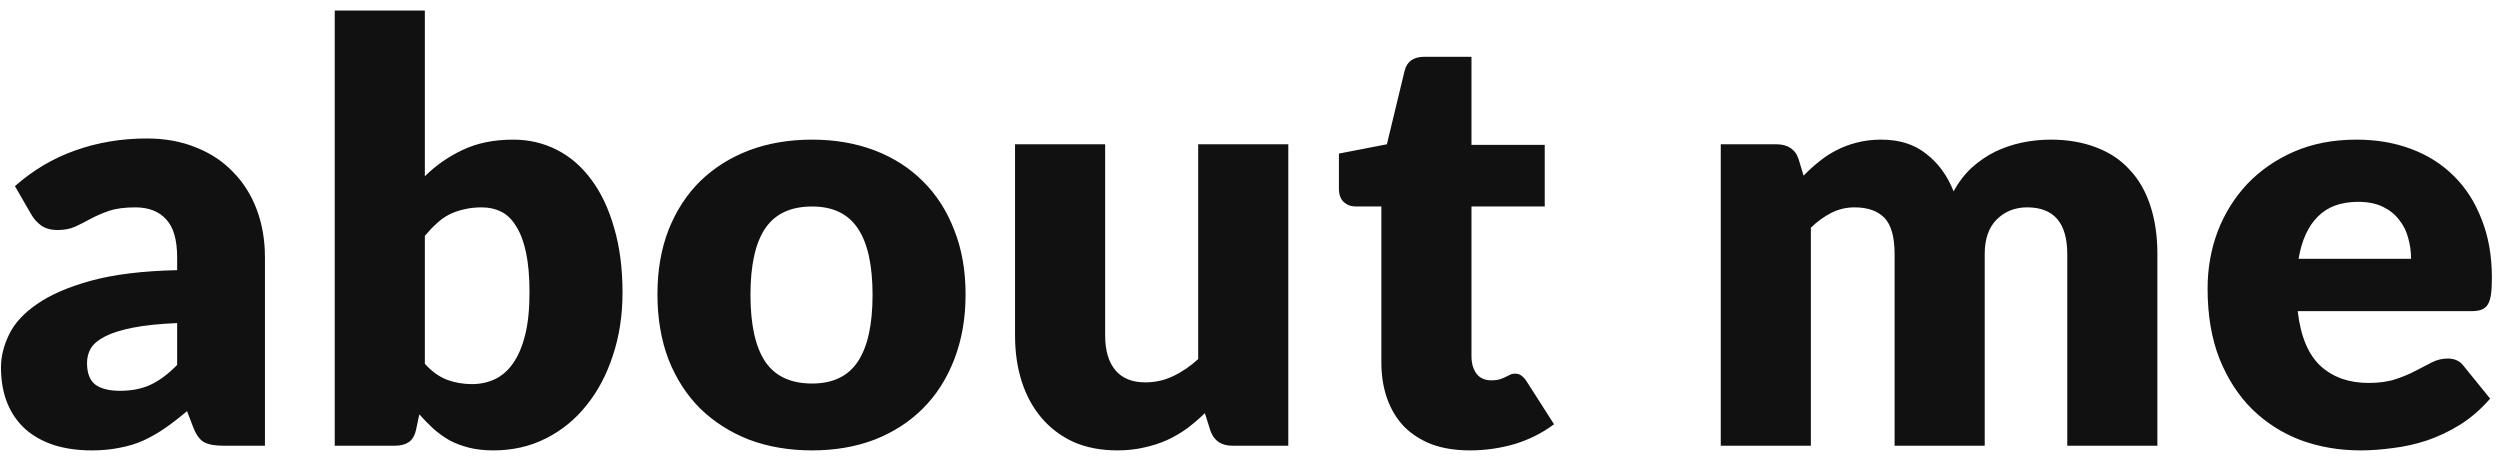 <svg fill="none" height="24" viewBox="0 0 129 24" width="129" xmlns="http://www.w3.org/2000/svg"><path d="m11.54 23c-.44 0-.775-.06-1.005-.18-.22-.12-.405-.37-.555-.75l-.33-.855c-.39.33-.765.62-1.125.87s-.735.465-1.125.645c-.38.17-.79.295-1.23.375-.43.09-.91.135-1.44.135-.71 0-1.355-.09-1.935-.27-.58-.19-1.075-.465-1.485-.825-.4-.36-.71-.805-.93-1.335-.22-.54-.33-1.16-.33-1.86 0-.55.14-1.115.42-1.695s.765-1.105 1.455-1.575c.69-.48 1.62-.88 2.79-1.2s2.645-.5 4.425-.54v-.66c0-.91-.19-1.565-.57-1.965-.37-.41-.9-.615-1.59-.615-.55 0-1 .06-1.35.18s-.665.255-.945.405c-.27.15-.535.285-.795.405s-.57.18-.93.18c-.32 0-.595-.075-.825-.225-.22-.16-.395-.355-.525-.585l-.84-1.455c.94-.83 1.98-1.445 3.12-1.845 1.15-.41 2.38-.615 3.69-.615.94 0 1.785.155 2.535.465.76.3 1.4.725 1.92 1.275.53.54.935 1.185 1.215 1.935s.42 1.57.42 2.46v9.72zm-5.34-2.835c.6 0 1.125-.105 1.575-.315s.905-.55 1.365-1.02v-2.16c-.93.04-1.695.12-2.295.24s-1.075.27-1.425.45-.595.385-.735.615c-.13.23-.195.48-.195.75 0 .53.145.905.435 1.125.29.21.715.315 1.275.315zm11.072 2.835v-22.455h4.65v8.55c.58-.57 1.235-1.025 1.965-1.365.74-.35 1.605-.525 2.595-.525.81 0 1.56.175 2.25.525s1.285.865 1.785 1.545c.5.67.89 1.495 1.17 2.475.29.98.435 2.095.435 3.345 0 1.17-.165 2.25-.495 3.24-.32.99-.775 1.85-1.365 2.58-.58.73-1.28 1.3-2.1 1.71-.81.41-1.71.615-2.7.615-.46 0-.875-.045-1.245-.135-.36-.09-.695-.215-1.005-.375-.3-.17-.58-.37-.84-.6-.25-.23-.495-.48-.735-.75l-.165.78c-.07.32-.2.54-.39.66-.18.12-.42.18-.72.18zm7.59-12.3c-.34 0-.65.035-.93.105-.27.06-.525.15-.765.27-.23.12-.445.275-.645.465-.2.18-.4.39-.6.63v6.6c.35.39.73.665 1.14.825.41.15.84.225 1.29.225.43 0 .825-.085 1.185-.255s.67-.44.93-.81c.27-.38.48-.87.63-1.47s.225-1.33.225-2.19c0-.82-.06-1.51-.18-2.07s-.29-1.01-.51-1.35c-.21-.35-.465-.6-.765-.75s-.635-.225-1.005-.225zm17.042-3.495c1.18 0 2.255.185 3.225.555s1.8.9 2.49 1.59c.7.69 1.24 1.53 1.62 2.52.39.98.585 2.085.585 3.315 0 1.24-.195 2.36-.585 3.36-.38.99-.92 1.835-1.62 2.535-.69.69-1.52 1.225-2.49 1.605-.97.37-2.045.555-3.225.555-1.19 0-2.275-.185-3.255-.555-.97-.38-1.81-.915-2.52-1.605-.7-.7-1.245-1.545-1.635-2.535-.38-1-.57-2.12-.57-3.36 0-1.23.19-2.335.57-3.315.39-.99.935-1.83 1.635-2.52.71-.69 1.55-1.22 2.52-1.59.98-.37 2.065-.555 3.255-.555zm0 12.585c1.07 0 1.855-.375 2.355-1.125.51-.76.765-1.91.765-3.45s-.255-2.685-.765-3.435c-.5-.75-1.285-1.125-2.355-1.125-1.1 0-1.905.375-2.415 1.125s-.765 1.895-.765 3.435.255 2.69.765 3.45c.51.75 1.315 1.125 2.415 1.125zm15.122-12.345v9.87c0 .77.175 1.365.525 1.785s.865.63 1.545.63c.51 0 .985-.105 1.425-.315.45-.21.885-.505 1.305-.885v-11.085h4.65v15.555h-2.88c-.58 0-.96-.26-1.14-.78l-.285-.9c-.3.29-.61.555-.93.795-.32.23-.665.43-1.035.6-.36.16-.75.285-1.17.375-.42.1-.88.15-1.38.15-.85 0-1.605-.145-2.265-.435-.65-.3-1.2-.715-1.65-1.245s-.79-1.155-1.02-1.875-.345-1.51-.345-2.37v-9.87zm18.812 15.795c-.74 0-1.395-.105-1.965-.315-.56-.22-1.035-.525-1.425-.915-.38-.4-.67-.88-.87-1.44s-.3-1.185-.3-1.875v-8.04h-1.32c-.24 0-.445-.075-.615-.225-.17-.16-.255-.39-.255-.69v-1.815l2.475-.48.915-3.795c.12-.48.46-.72 1.02-.72h2.43v4.545h3.78v3.18h-3.78v7.725c0 .36.085.66.255.9.18.23.435.345.765.345.17 0 .31-.015.42-.045.12-.04.22-.08.3-.12.09-.05.17-.09.24-.12.08-.04.17-.06.27-.06.14 0 .25.035.33.105.09.06.18.16.27.3l1.41 2.205c-.6.45-1.275.79-2.025 1.02-.75.22-1.525.33-2.325.33zm12.953-.24v-15.555h2.88c.29 0 .53.065.72.195.2.13.34.325.42.585l.255.84c.26-.27.53-.515.81-.735.28-.23.58-.425.9-.585.33-.17.68-.3 1.05-.39.38-.1.795-.15 1.245-.15.94 0 1.715.245 2.325.735.62.48 1.09 1.125 1.41 1.935.26-.48.575-.89.945-1.23.38-.34.785-.615 1.215-.825.44-.21.9-.365 1.38-.465.49-.1.975-.15 1.455-.15.89 0 1.68.135 2.37.405.69.26 1.265.645 1.725 1.155.47.5.825 1.12 1.065 1.86.24.73.36 1.56.36 2.49v9.885h-4.65v-9.885c0-1.61-.69-2.415-2.07-2.415-.63 0-1.155.21-1.575.63-.41.41-.615 1.005-.615 1.785v9.885h-4.65v-9.885c0-.89-.175-1.515-.525-1.875s-.865-.54-1.545-.54c-.42 0-.82.095-1.2.285-.37.19-.72.445-1.05.765v11.25zm32.8-15.795c1.03 0 1.97.16 2.82.48.86.32 1.595.785 2.205 1.395.62.61 1.1 1.36 1.44 2.25.35.88.525 1.88.525 3 0 .35-.015.635-.045.855s-.085.395-.165.525-.19.22-.33.27c-.13.05-.3.075-.51.075h-8.97c.15 1.3.545 2.245 1.185 2.835.64.58 1.465.87 2.475.87.54 0 1.005-.065 1.395-.195s.735-.275 1.035-.435c.31-.16.59-.305.84-.435.26-.13.53-.195.81-.195.37 0 .65.135.84.405l1.35 1.665c-.48.55-1 1-1.56 1.35-.55.34-1.12.61-1.71.81-.58.19-1.165.32-1.755.39-.58.08-1.135.12-1.665.12-1.09 0-2.115-.175-3.075-.525-.95-.36-1.785-.89-2.505-1.59-.71-.7-1.275-1.57-1.695-2.61-.41-1.04-.615-2.25-.615-3.63 0-1.04.175-2.025.525-2.955.36-.93.87-1.745 1.53-2.445.67-.7 1.475-1.255 2.415-1.665.95-.41 2.02-.615 3.21-.615zm.09 3.21c-.89 0-1.585.255-2.085.765-.5.5-.83 1.225-.99 2.175h5.805c0-.37-.05-.73-.15-1.08-.09-.35-.245-.66-.465-.93-.21-.28-.49-.505-.84-.675s-.775-.255-1.275-.255z" fill="#121111"/></svg>